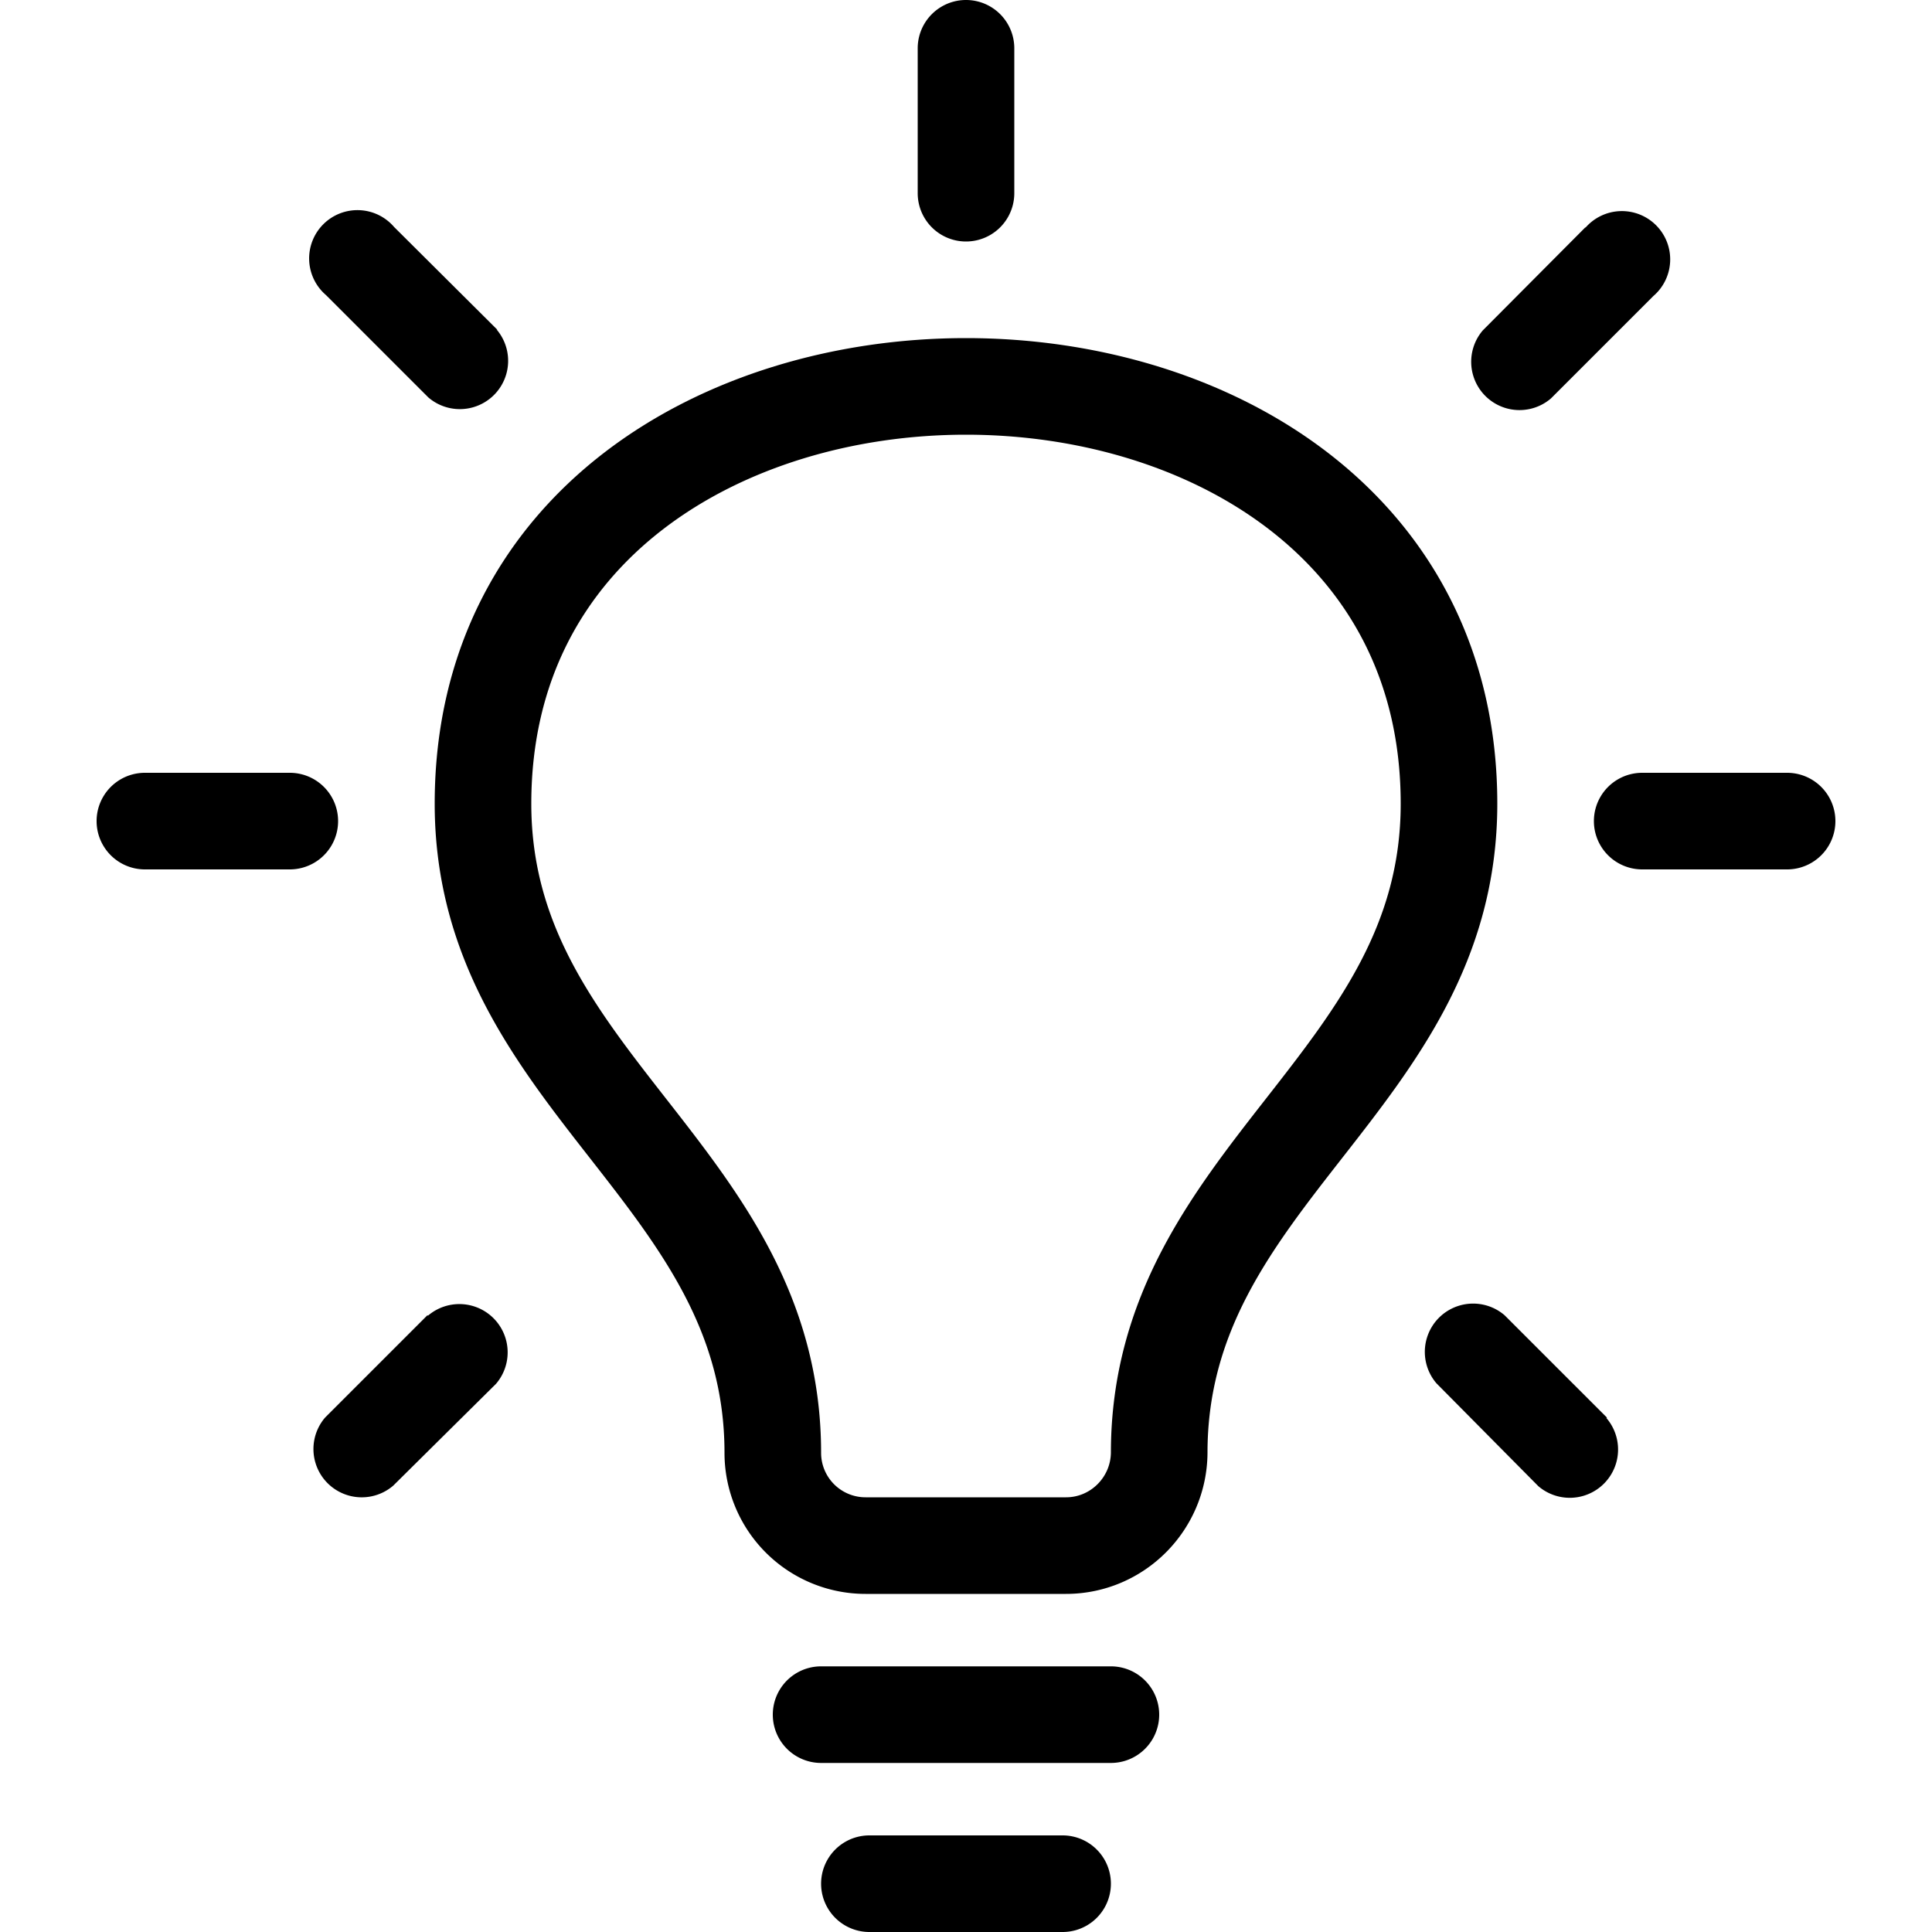 <svg xmlns="http://www.w3.org/2000/svg" viewBox="0 0 40 40">
  <g fill="none" fill-rule="evenodd">
    <path fill="currentColor" d="M22 38h-4a1 1 0 0 0 0 2h4a1 1 0 0 0 0-2zM23 34.5h-6a1 1 0 0 0 0 2h6a1 1 0 0 0 0-2zM10.3 6.83L8.16 4.7a1 1 0 1 0-1.41 1.41l2.12 2.12a1 1 0 0 0 1.41-1.41zM33.27 29.35l-2.12-2.12a1 1 0 0 0-1.41 1.41l2.11 2.13a1 1 0 0 0 1.41-1.41zM32.83 4.7L30.7 6.84a1 1 0 0 0 1.41 1.41l2.12-2.12a1 1 0 1 0-1.41-1.41zM8.85 27.23l-2.12 2.12a1 1 0 0 0 1.41 1.41l2.13-2.11a1 1 0 0 0-1.41-1.41zM6 16H3a1 1 0 0 0 0 2h3a1 1 0 0 0 0-2zM37 16h-3a1 1 0 0 0 0 2h3a1 1 0 0 0 0-2zM21 4V1a1 1 0 0 0-2 0v3a1 1 0 0 0 2 0z"/>
    <path stroke="currentColor" stroke-width="2" d="M24 30.08C24 24.32 30 22.4 30 16.64s-5-8.64-10-8.64C15 8 10 10.88 10 16.64c0 5.76 6 7.68 6 13.44A1.92 1.92 0 0 0 17.92 32h4.15c1.06 0 1.92-.86 1.93-1.92z"/>
  </g>
</svg>